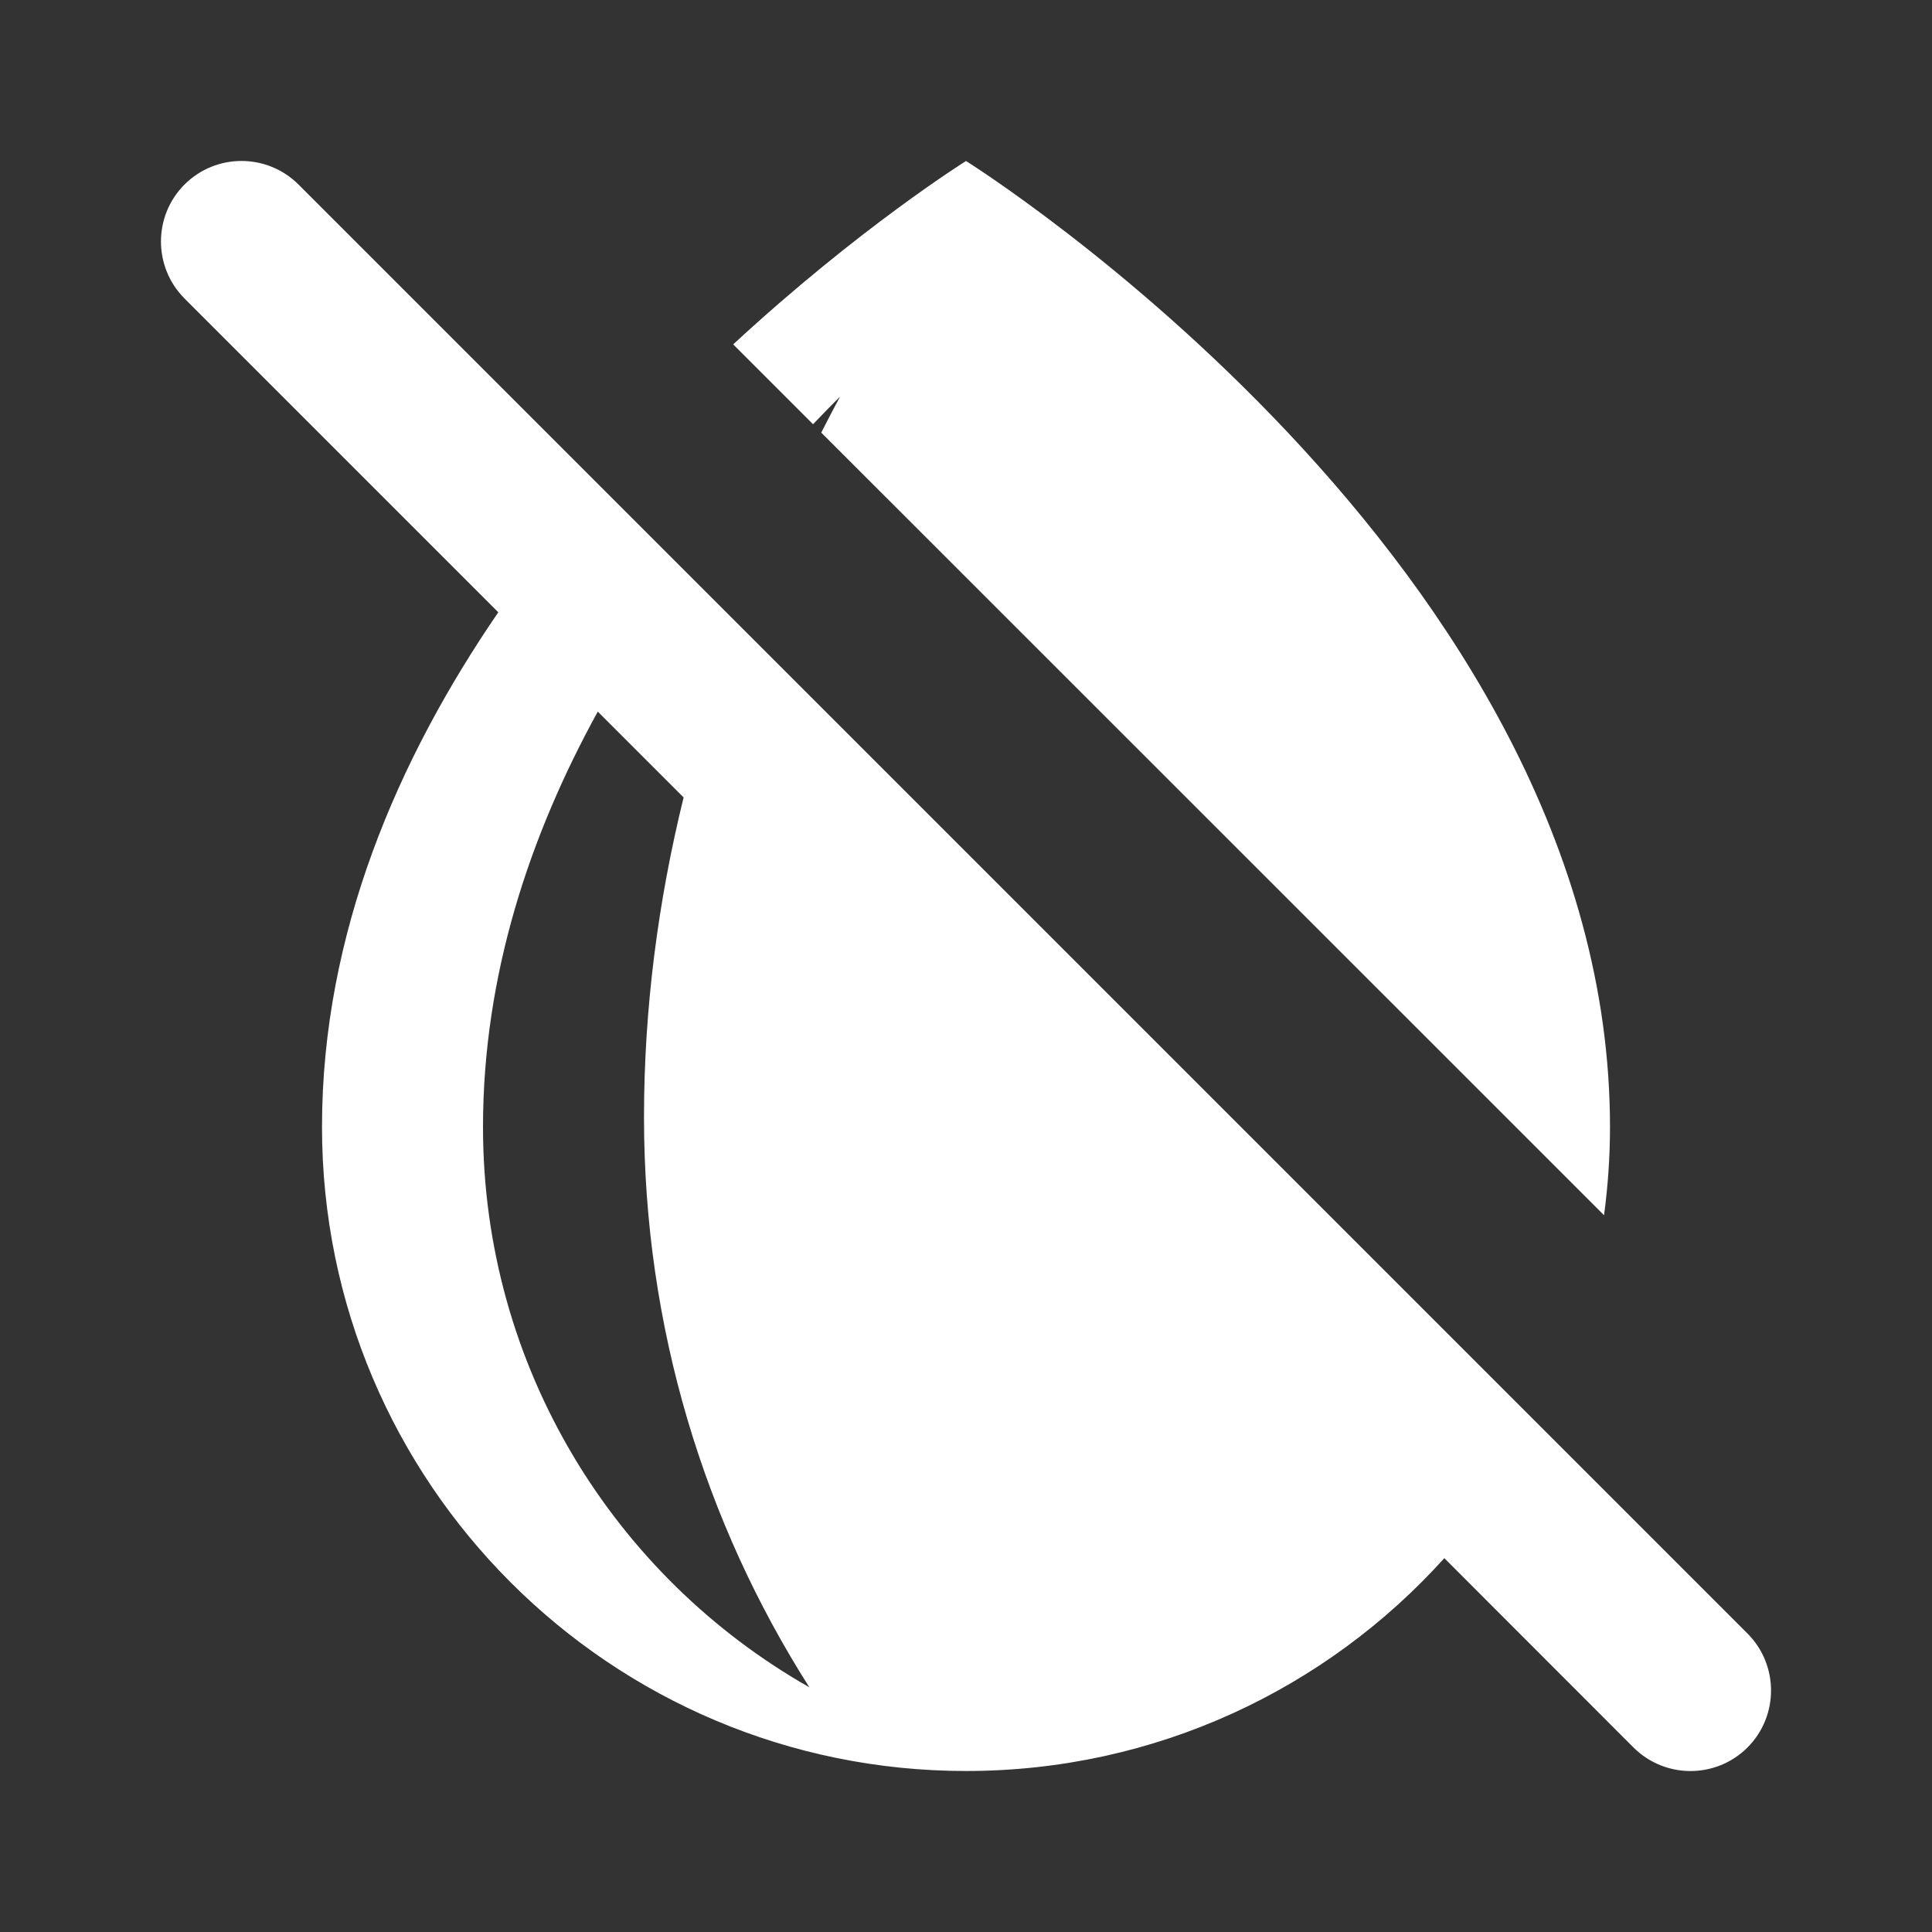 <svg width="12" height="12" viewBox="0 0 12 12" fill="none" xmlns="http://www.w3.org/2000/svg">
<rect x="0" y="0" width="12" height="12" fill="#333333" stroke="none"/>
<path fill-rule="evenodd" clip-rule="evenodd" d="M1.854 1.146C1.658 0.951 1.342 0.951 1.146 1.146C0.951 1.342 0.951 1.658 1.146 1.854L3.095 3.803C2.474 4.709 2 5.795 2 7C2 9.209 3.791 11 6 11C7.179 11 8.239 10.49 8.971 9.678L10.146 10.854C10.342 11.049 10.658 11.049 10.854 10.854C11.049 10.658 11.049 10.342 10.854 10.146L1.854 1.146ZM4.246 4.953L3.713 4.42C3.29 5.188 3 6.058 3 7C3 8.492 3.817 9.793 5.027 10.48C4.377 9.459 4 8.244 4 6.94C4 6.264 4.087 5.6 4.246 4.953Z" fill="white"/>
<path d="M5.218 2.463C5.178 2.537 5.139 2.612 5.101 2.687L9.963 7.548C9.987 7.369 10 7.186 10 7C10 3.5 6 1 6 1C6 1 5.339 1.413 4.554 2.139L5.05 2.635C5.106 2.576 5.162 2.519 5.218 2.463Z" fill="white"/>
</svg>
